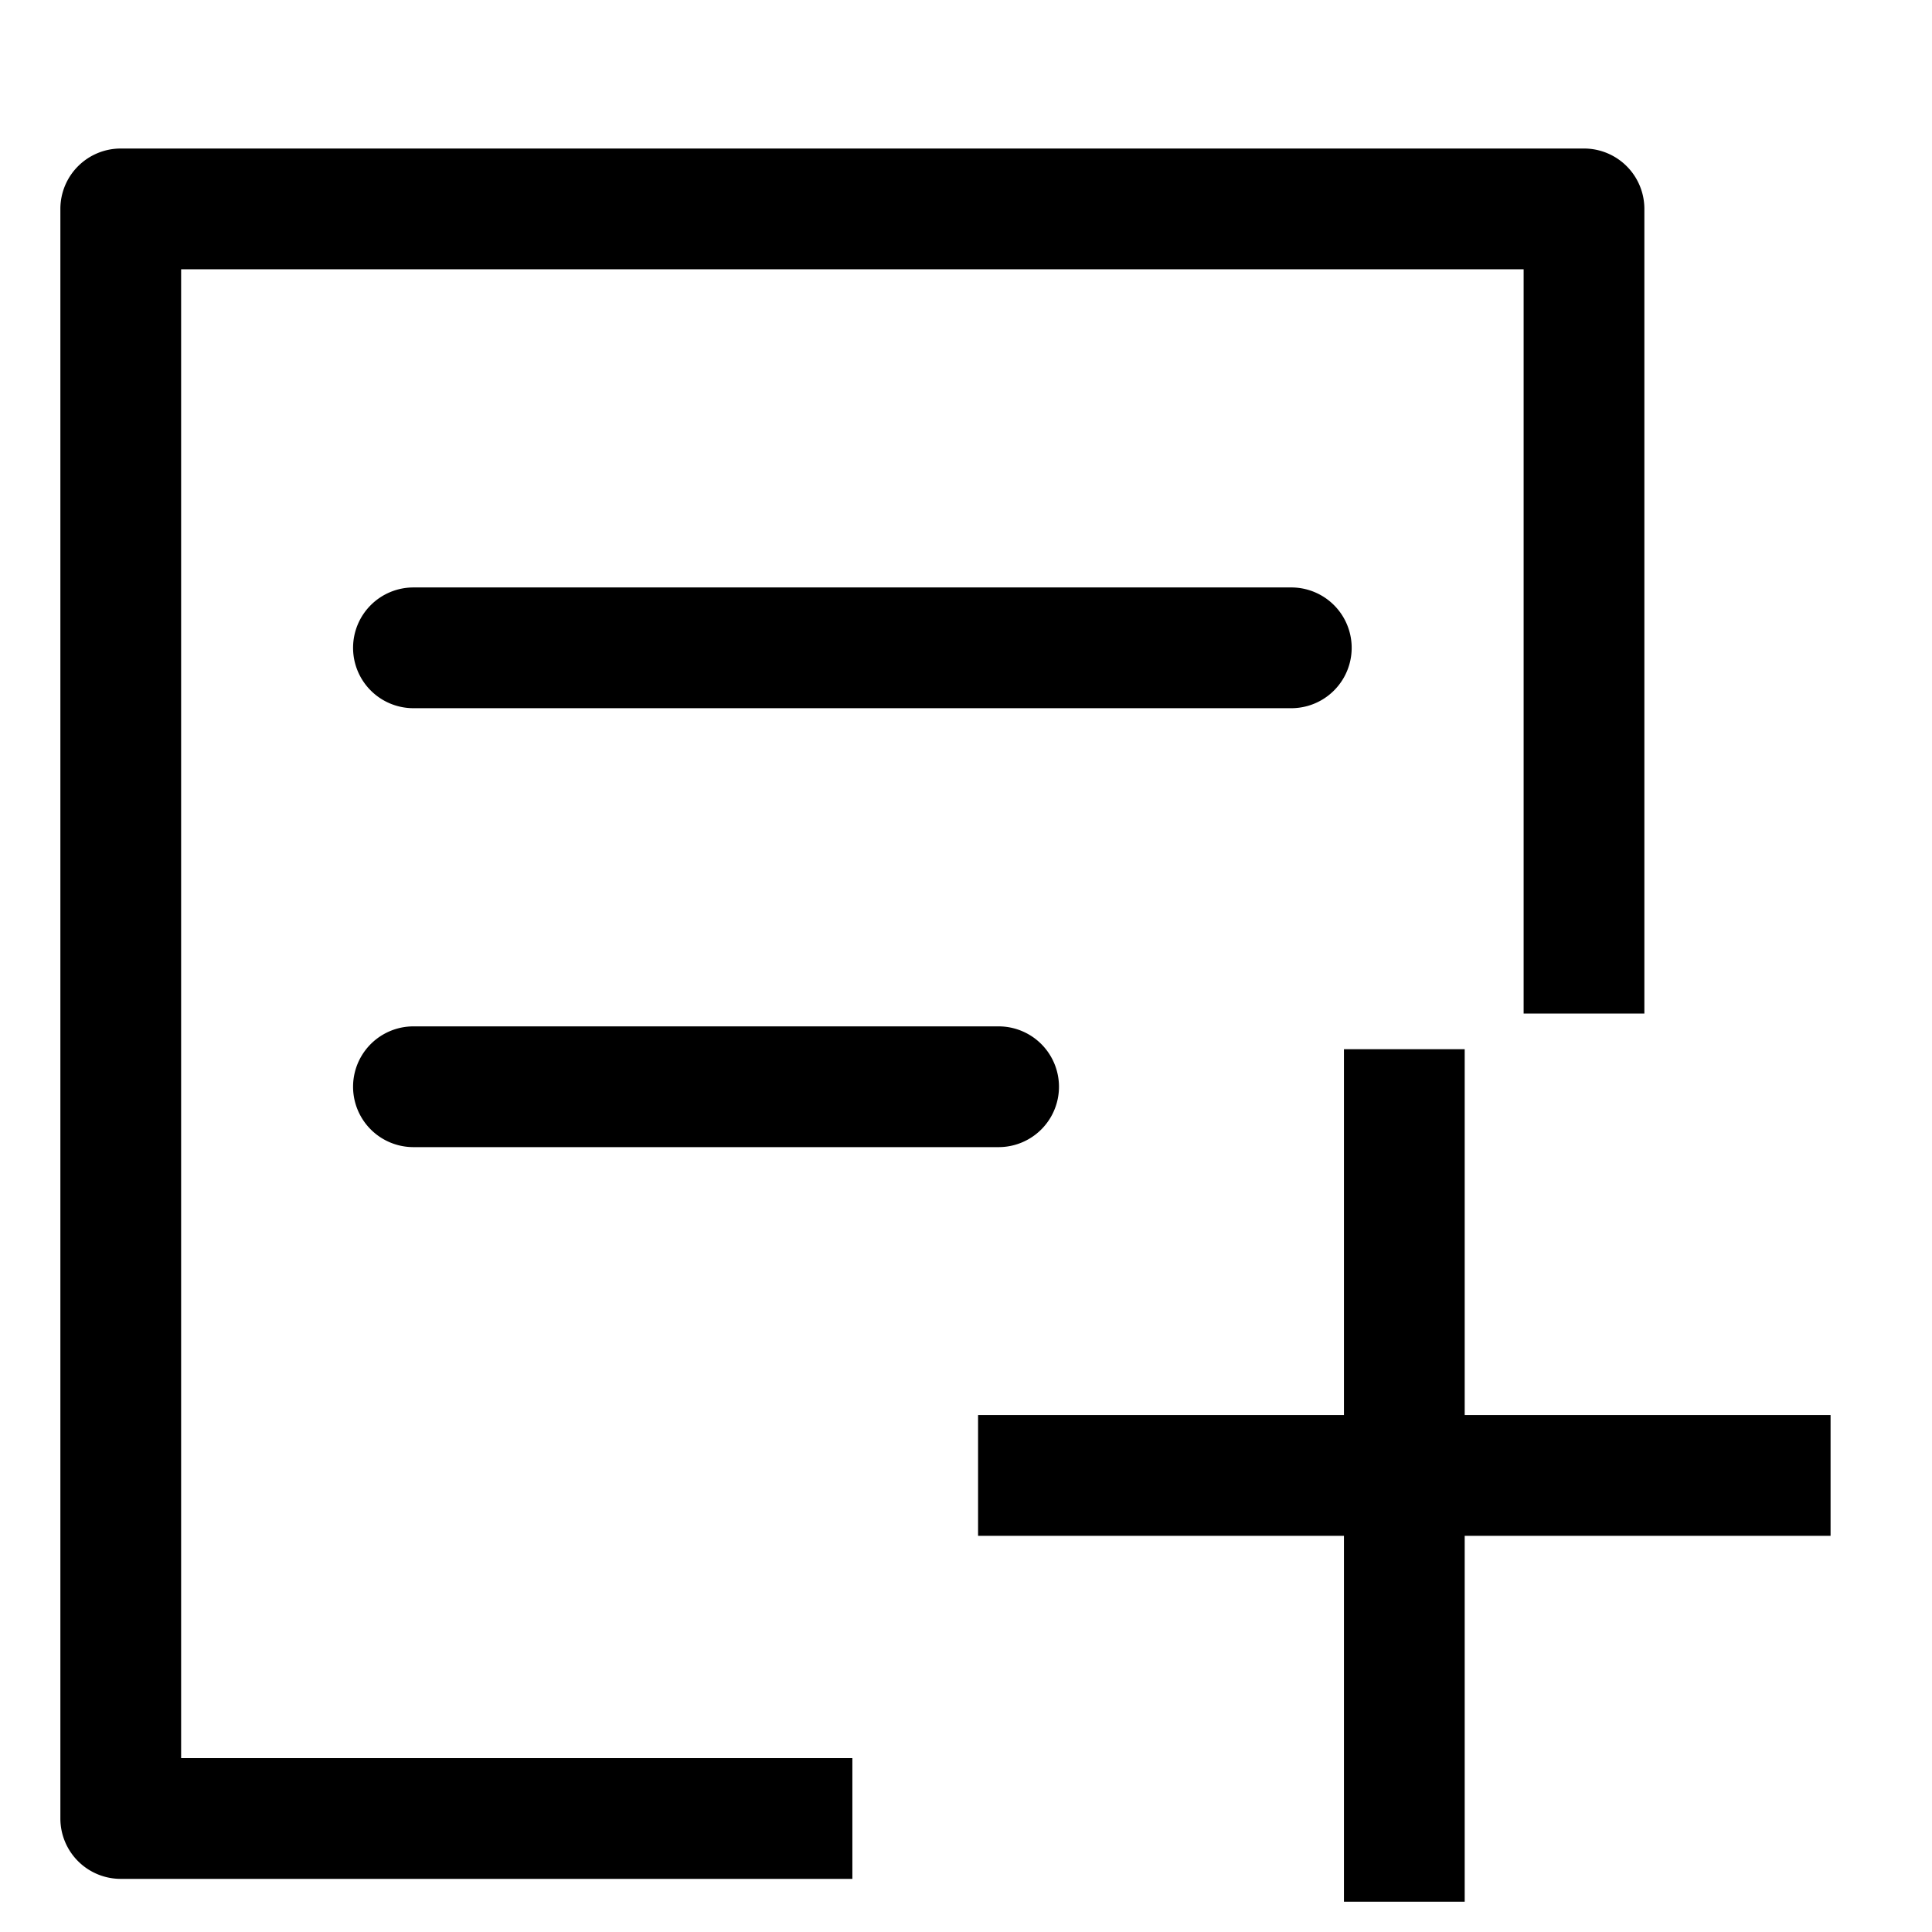 <svg xmlns="http://www.w3.org/2000/svg" xmlns:xlink="http://www.w3.org/1999/xlink" width="1em" height="1em" viewBox="0 0 16 16"><g fill="currentColor"><path d="M.5 1.73a.5.5 0 01.5-.5h12.118a.5.5 0 01.5.5v6.664h-1V2.23H1.5v12.33h5.559v1H1a.5.5 0 01-.5-.5z"/><path d="M2.924 5.365a.5.5 0 01.5-.5h7.27a.5.5 0 010 1h-7.27a.5.5 0 01-.5-.5m.5 3.135a.5.5 0 000 1H8.27a.5.5 0 000-1zm8.706 3.219h3.03v1h-3.03v3.03h-1v-3.03H8.1v-1h3.03v-3.03h1z"/></g></svg>